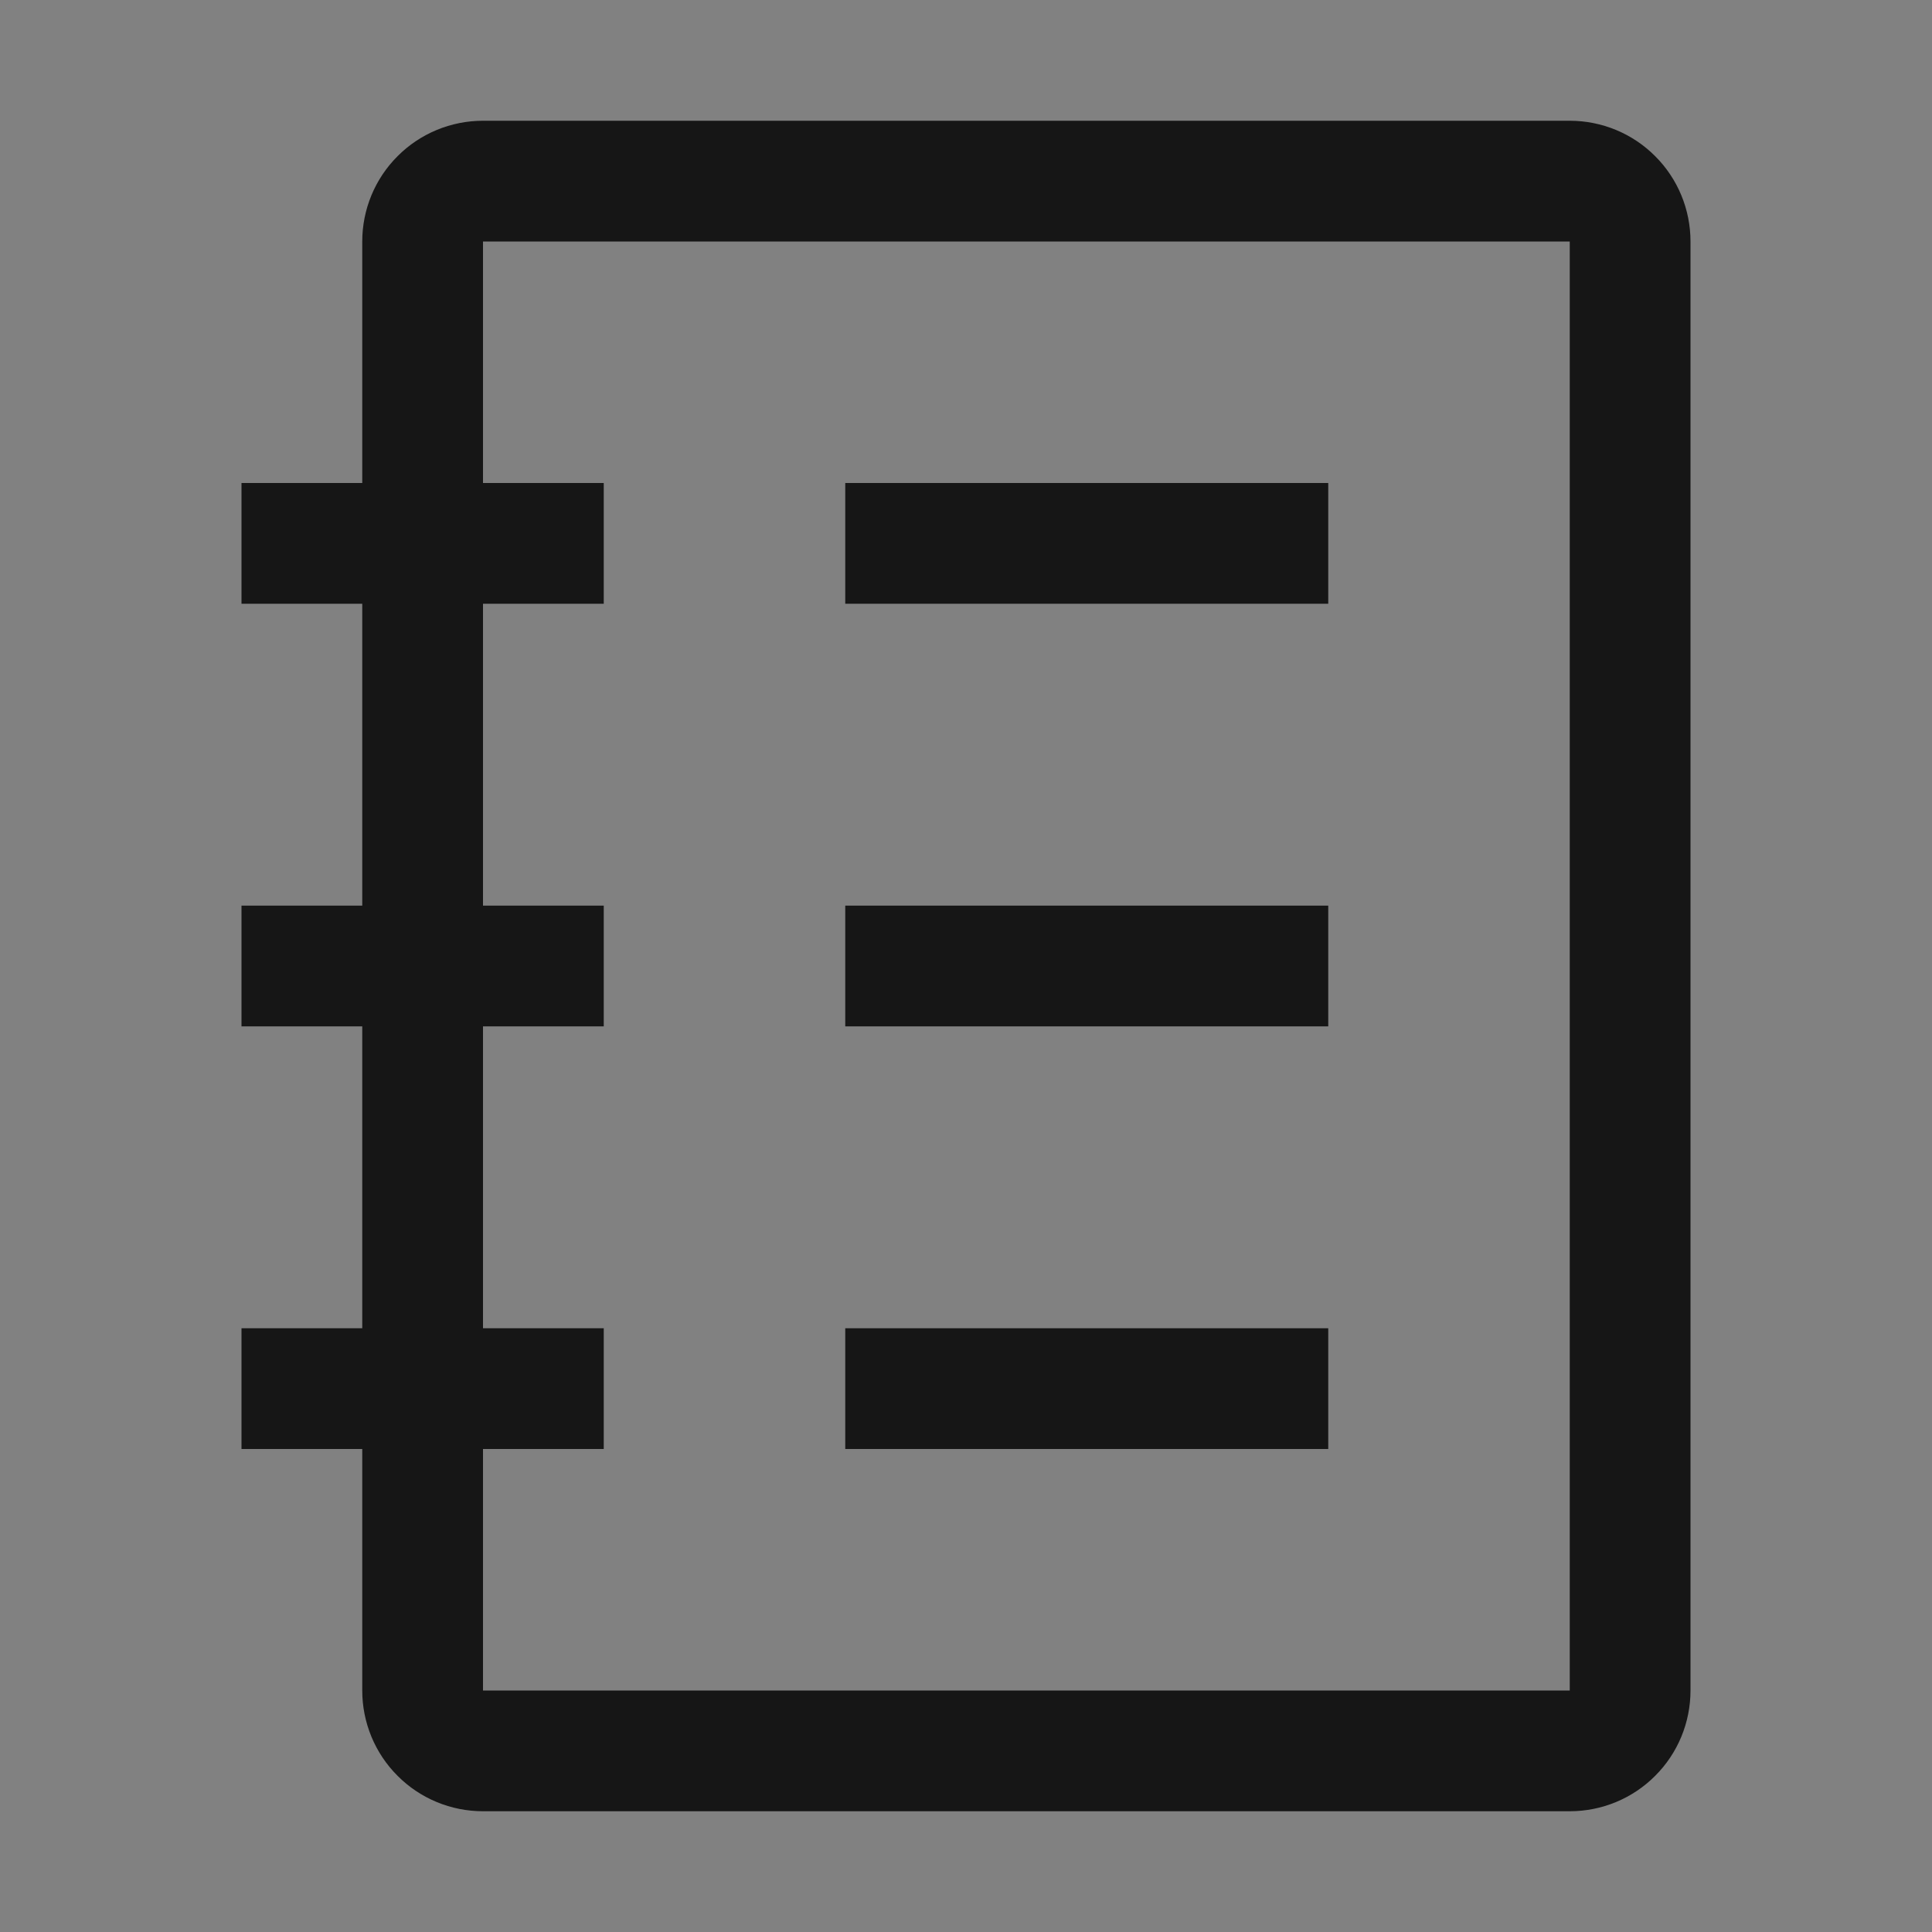 <svg width="16" height="16" viewBox="0 0 16 16" fill="none" xmlns="http://www.w3.org/2000/svg">
<rect x="0" y="0" width="16" height="16" fill="#808080" stroke="none"/>
<rect width="16" height="16" fill="white" fill-opacity="0.01" style="mix-blend-mode:multiply"/>
<path d="M13 1H4C3.735 1 3.48 1.105 3.293 1.293C3.105 1.48 3 1.735 3 2V4H2V5H3V7.5H2V8.5H3V11H2V12H3V14C3 14.265 3.105 14.52 3.293 14.707C3.48 14.895 3.735 15 4 15H13C13.265 15 13.52 14.895 13.707 14.707C13.895 14.52 14 14.265 14 14V2C14 1.735 13.895 1.48 13.707 1.293C13.52 1.105 13.265 1 13 1ZM13 14H4V12H5V11H4V8.5H5V7.5H4V5H5V4H4V2H13V14Z" fill="#161616"/>
<path d="M11 4H7V5H11V4Z" fill="#161616"/>
<path d="M11 7.5H7V8.5H11V7.5Z" fill="#161616"/>
<path d="M11 11H7V12H11V11Z" fill="#161616"/>
</svg>
